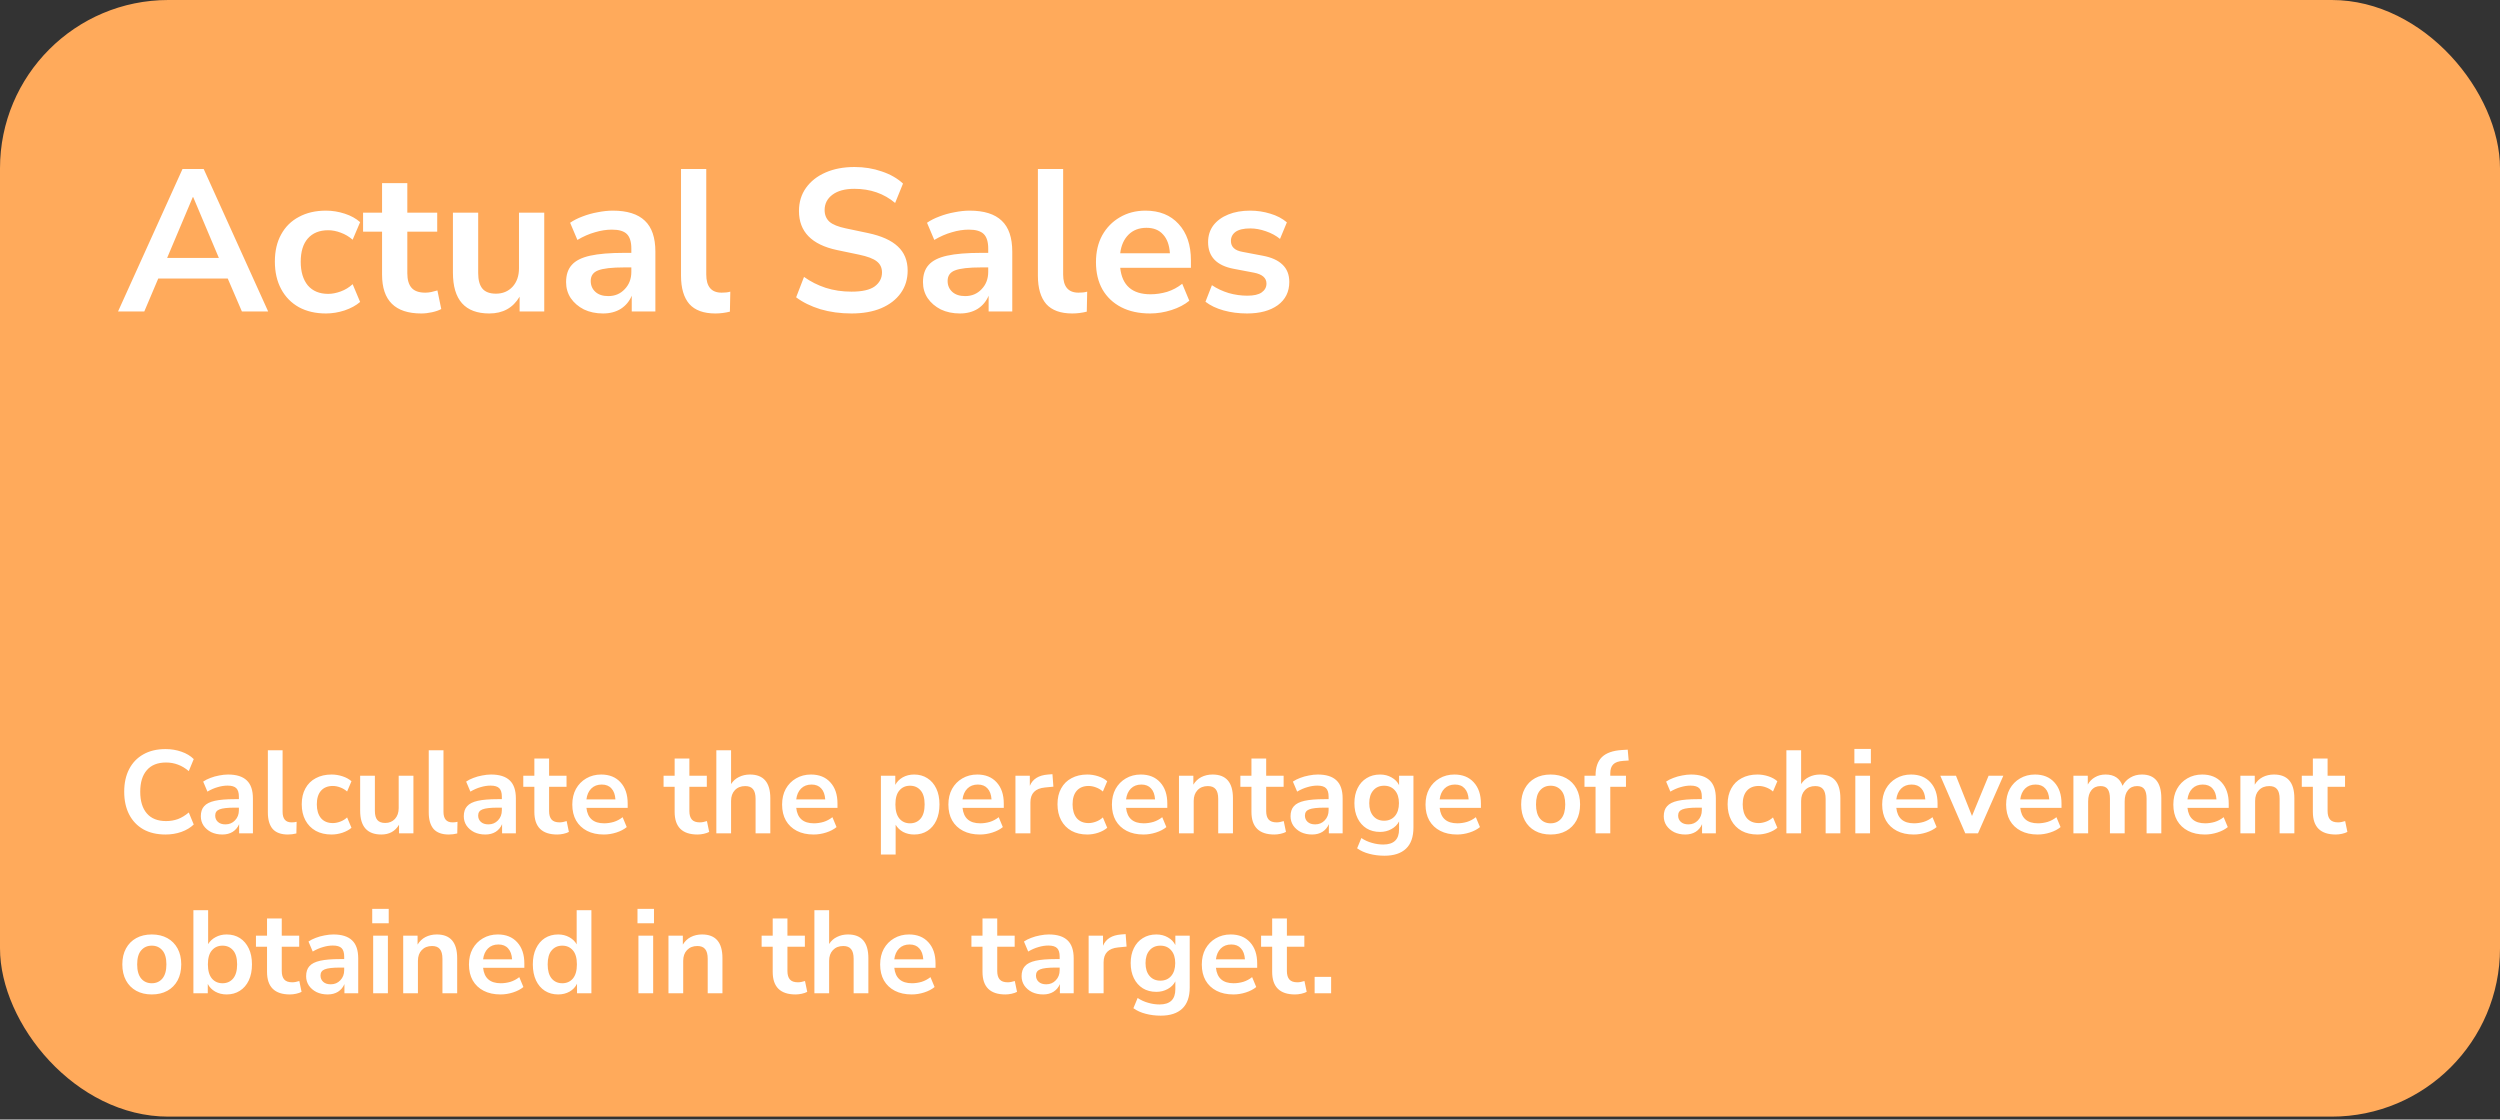 <svg width="297" height="133" viewBox="0 0 297 133" fill="none" xmlns="http://www.w3.org/2000/svg">
<rect x="0" y="0" width="297" height="133" fill="#333333" stroke="none"/>
<rect width="297" height="132.655" rx="20" fill="#FFAA5B"/>
<path d="M14.024 37L21.68 20.08H24.2L31.856 37H28.736L27.056 33.088H18.8L17.144 37H14.024ZM22.904 23.416L19.856 30.64H26L22.952 23.416H22.904ZM38.726 37.24C37.494 37.24 36.422 36.992 35.51 36.496C34.598 35.984 33.894 35.264 33.398 34.336C32.902 33.408 32.654 32.32 32.654 31.072C32.654 29.824 32.902 28.752 33.398 27.856C33.894 26.944 34.598 26.248 35.51 25.768C36.422 25.272 37.494 25.024 38.726 25.024C39.478 25.024 40.222 25.144 40.958 25.384C41.694 25.624 42.302 25.96 42.782 26.392L41.894 28.48C41.478 28.112 41.006 27.832 40.478 27.64C39.966 27.448 39.47 27.352 38.99 27.352C37.95 27.352 37.142 27.68 36.566 28.336C36.006 28.976 35.726 29.896 35.726 31.096C35.726 32.28 36.006 33.216 36.566 33.904C37.142 34.576 37.95 34.912 38.99 34.912C39.454 34.912 39.95 34.816 40.478 34.624C41.006 34.432 41.478 34.144 41.894 33.76L42.782 35.872C42.302 36.288 41.686 36.624 40.934 36.88C40.198 37.12 39.462 37.24 38.726 37.24ZM50.045 37.24C46.941 37.24 45.389 35.704 45.389 32.632V27.52H43.133V25.264H45.389V21.76H48.389V25.264H51.941V27.52H48.389V32.464C48.389 33.232 48.557 33.808 48.893 34.192C49.229 34.576 49.773 34.768 50.525 34.768C50.749 34.768 50.981 34.744 51.221 34.696C51.461 34.632 51.709 34.568 51.965 34.504L52.421 36.712C52.133 36.872 51.765 37 51.317 37.096C50.885 37.192 50.461 37.24 50.045 37.24ZM58.128 37.24C55.248 37.24 53.808 35.624 53.808 32.392V25.264H56.808V32.44C56.808 33.272 56.976 33.888 57.312 34.288C57.648 34.688 58.184 34.888 58.92 34.888C59.72 34.888 60.376 34.616 60.888 34.072C61.4 33.512 61.656 32.776 61.656 31.864V25.264H64.656V37H61.728V35.248C60.944 36.576 59.744 37.24 58.128 37.24ZM71.643 37.24C70.795 37.24 70.035 37.08 69.363 36.76C68.707 36.424 68.187 35.976 67.803 35.416C67.435 34.856 67.251 34.224 67.251 33.52C67.251 32.656 67.475 31.976 67.923 31.48C68.371 30.968 69.099 30.6 70.107 30.376C71.115 30.152 72.467 30.04 74.163 30.04H75.003V29.536C75.003 28.736 74.827 28.16 74.475 27.808C74.123 27.456 73.531 27.28 72.699 27.28C72.043 27.28 71.371 27.384 70.683 27.592C69.995 27.784 69.299 28.088 68.595 28.504L67.731 26.464C68.147 26.176 68.635 25.928 69.195 25.72C69.771 25.496 70.371 25.328 70.995 25.216C71.635 25.088 72.235 25.024 72.795 25.024C74.507 25.024 75.779 25.424 76.611 26.224C77.443 27.008 77.859 28.232 77.859 29.896V37H75.051V35.128C74.779 35.784 74.347 36.304 73.755 36.688C73.163 37.056 72.459 37.24 71.643 37.24ZM72.267 35.176C73.051 35.176 73.699 34.904 74.211 34.36C74.739 33.816 75.003 33.128 75.003 32.296V31.768H74.187C72.683 31.768 71.635 31.888 71.043 32.128C70.467 32.352 70.179 32.768 70.179 33.376C70.179 33.904 70.363 34.336 70.731 34.672C71.099 35.008 71.611 35.176 72.267 35.176ZM84.984 37.24C83.592 37.24 82.56 36.864 81.888 36.112C81.232 35.344 80.904 34.224 80.904 32.752V20.08H83.904V32.608C83.904 34.048 84.512 34.768 85.728 34.768C85.904 34.768 86.08 34.76 86.256 34.744C86.432 34.728 86.6 34.696 86.76 34.648L86.712 37.024C86.136 37.168 85.56 37.24 84.984 37.24ZM101.157 37.24C99.829 37.24 98.597 37.072 97.461 36.736C96.325 36.384 95.365 35.912 94.581 35.32L95.517 32.896C96.301 33.456 97.157 33.888 98.085 34.192C99.029 34.496 100.053 34.648 101.157 34.648C102.421 34.648 103.341 34.44 103.917 34.024C104.493 33.592 104.781 33.04 104.781 32.368C104.781 31.808 104.573 31.368 104.157 31.048C103.757 30.728 103.061 30.464 102.069 30.256L99.429 29.704C96.421 29.064 94.917 27.52 94.917 25.072C94.917 24.016 95.197 23.096 95.757 22.312C96.317 21.528 97.093 20.92 98.085 20.488C99.077 20.056 100.221 19.84 101.517 19.84C102.669 19.84 103.749 20.016 104.757 20.368C105.765 20.704 106.605 21.184 107.277 21.808L106.341 24.112C105.013 22.992 103.397 22.432 101.493 22.432C100.389 22.432 99.525 22.664 98.901 23.128C98.277 23.592 97.965 24.2 97.965 24.952C97.965 25.528 98.157 25.992 98.541 26.344C98.925 26.68 99.581 26.944 100.509 27.136L103.125 27.688C104.709 28.024 105.885 28.552 106.653 29.272C107.437 29.992 107.829 30.952 107.829 32.152C107.829 33.16 107.557 34.048 107.013 34.816C106.469 35.584 105.693 36.184 104.685 36.616C103.693 37.032 102.517 37.24 101.157 37.24ZM114.041 37.24C113.193 37.24 112.433 37.08 111.761 36.76C111.105 36.424 110.585 35.976 110.201 35.416C109.833 34.856 109.649 34.224 109.649 33.52C109.649 32.656 109.873 31.976 110.321 31.48C110.769 30.968 111.497 30.6 112.505 30.376C113.513 30.152 114.865 30.04 116.561 30.04H117.401V29.536C117.401 28.736 117.225 28.16 116.873 27.808C116.521 27.456 115.929 27.28 115.097 27.28C114.441 27.28 113.769 27.384 113.081 27.592C112.393 27.784 111.697 28.088 110.993 28.504L110.129 26.464C110.545 26.176 111.033 25.928 111.593 25.72C112.169 25.496 112.769 25.328 113.393 25.216C114.033 25.088 114.633 25.024 115.193 25.024C116.905 25.024 118.177 25.424 119.009 26.224C119.841 27.008 120.257 28.232 120.257 29.896V37H117.449V35.128C117.177 35.784 116.745 36.304 116.153 36.688C115.561 37.056 114.857 37.24 114.041 37.24ZM114.665 35.176C115.449 35.176 116.097 34.904 116.609 34.36C117.137 33.816 117.401 33.128 117.401 32.296V31.768H116.585C115.081 31.768 114.033 31.888 113.441 32.128C112.865 32.352 112.577 32.768 112.577 33.376C112.577 33.904 112.761 34.336 113.129 34.672C113.497 35.008 114.009 35.176 114.665 35.176ZM127.382 37.24C125.99 37.24 124.958 36.864 124.286 36.112C123.63 35.344 123.302 34.224 123.302 32.752V20.08H126.302V32.608C126.302 34.048 126.91 34.768 128.126 34.768C128.302 34.768 128.478 34.76 128.654 34.744C128.83 34.728 128.998 34.696 129.158 34.648L129.11 37.024C128.534 37.168 127.958 37.24 127.382 37.24ZM136.633 37.24C135.305 37.24 134.161 36.992 133.201 36.496C132.241 36 131.497 35.296 130.969 34.384C130.457 33.472 130.201 32.392 130.201 31.144C130.201 29.928 130.449 28.864 130.945 27.952C131.457 27.04 132.153 26.328 133.033 25.816C133.929 25.288 134.945 25.024 136.081 25.024C137.745 25.024 139.057 25.552 140.017 26.608C140.993 27.664 141.481 29.104 141.481 30.928V31.816H133.081C133.305 33.912 134.505 34.96 136.681 34.96C137.337 34.96 137.993 34.864 138.649 34.672C139.305 34.464 139.905 34.144 140.449 33.712L141.289 35.728C140.729 36.192 140.025 36.56 139.177 36.832C138.329 37.104 137.481 37.24 136.633 37.24ZM136.201 27.064C135.321 27.064 134.609 27.336 134.065 27.88C133.521 28.424 133.193 29.16 133.081 30.088H138.985C138.921 29.112 138.649 28.368 138.169 27.856C137.705 27.328 137.049 27.064 136.201 27.064ZM148.153 37.24C147.161 37.24 146.233 37.12 145.369 36.88C144.505 36.64 143.785 36.296 143.209 35.848L143.977 33.88C144.569 34.28 145.233 34.592 145.969 34.816C146.705 35.024 147.441 35.128 148.177 35.128C148.945 35.128 149.513 35 149.881 34.744C150.265 34.472 150.457 34.12 150.457 33.688C150.457 33.016 149.961 32.584 148.969 32.392L146.569 31.936C144.537 31.552 143.521 30.496 143.521 28.768C143.521 28 143.729 27.336 144.145 26.776C144.577 26.216 145.169 25.784 145.921 25.48C146.673 25.176 147.537 25.024 148.513 25.024C149.345 25.024 150.145 25.144 150.913 25.384C151.681 25.608 152.337 25.952 152.881 26.416L152.065 28.384C151.601 28 151.041 27.696 150.385 27.472C149.745 27.248 149.129 27.136 148.537 27.136C147.753 27.136 147.169 27.272 146.785 27.544C146.417 27.816 146.233 28.176 146.233 28.624C146.233 29.328 146.689 29.76 147.601 29.92L150.001 30.376C151.041 30.568 151.825 30.92 152.353 31.432C152.897 31.944 153.169 32.632 153.169 33.496C153.169 34.664 152.713 35.584 151.801 36.256C150.889 36.912 149.673 37.24 148.153 37.24Z" fill="white"/>
<path d="M19.67 99.14C18.643 99.14 17.761 98.935 17.024 98.524C16.296 98.104 15.736 97.516 15.344 96.76C14.952 95.995 14.756 95.094 14.756 94.058C14.756 93.022 14.952 92.126 15.344 91.37C15.736 90.614 16.296 90.031 17.024 89.62C17.761 89.2 18.643 88.99 19.67 88.99C20.333 88.99 20.958 89.093 21.546 89.298C22.143 89.503 22.633 89.797 23.016 90.18L22.428 91.608C22.008 91.253 21.579 90.997 21.14 90.838C20.701 90.67 20.23 90.586 19.726 90.586C18.727 90.586 17.967 90.889 17.444 91.496C16.921 92.093 16.66 92.947 16.66 94.058C16.66 95.169 16.921 96.027 17.444 96.634C17.967 97.241 18.727 97.544 19.726 97.544C20.23 97.544 20.701 97.465 21.14 97.306C21.579 97.138 22.008 96.877 22.428 96.522L23.016 97.95C22.633 98.323 22.143 98.617 21.546 98.832C20.958 99.037 20.333 99.14 19.67 99.14ZM26.42 99.14C25.925 99.14 25.482 99.047 25.09 98.86C24.707 98.664 24.404 98.403 24.18 98.076C23.965 97.749 23.858 97.381 23.858 96.97C23.858 96.466 23.988 96.069 24.25 95.78C24.511 95.481 24.936 95.267 25.524 95.136C26.112 95.005 26.901 94.94 27.89 94.94H28.38V94.646C28.38 94.179 28.277 93.843 28.072 93.638C27.866 93.433 27.521 93.33 27.036 93.33C26.653 93.33 26.261 93.391 25.86 93.512C25.459 93.624 25.052 93.801 24.642 94.044L24.138 92.854C24.381 92.686 24.665 92.541 24.992 92.42C25.328 92.289 25.678 92.191 26.042 92.126C26.415 92.051 26.765 92.014 27.092 92.014C28.09 92.014 28.832 92.247 29.318 92.714C29.803 93.171 30.046 93.885 30.046 94.856V99H28.408V97.908C28.249 98.291 27.997 98.594 27.652 98.818C27.306 99.033 26.896 99.14 26.42 99.14ZM26.784 97.936C27.241 97.936 27.619 97.777 27.918 97.46C28.226 97.143 28.38 96.741 28.38 96.256V95.948H27.904C27.026 95.948 26.415 96.018 26.07 96.158C25.734 96.289 25.566 96.531 25.566 96.886C25.566 97.194 25.673 97.446 25.888 97.642C26.102 97.838 26.401 97.936 26.784 97.936ZM34.202 99.14C33.39 99.14 32.788 98.921 32.396 98.482C32.013 98.034 31.822 97.381 31.822 96.522V89.13H33.572V96.438C33.572 97.278 33.927 97.698 34.636 97.698C34.739 97.698 34.841 97.693 34.944 97.684C35.047 97.675 35.145 97.656 35.238 97.628L35.21 99.014C34.874 99.098 34.538 99.14 34.202 99.14ZM39.389 99.14C38.67 99.14 38.044 98.995 37.513 98.706C36.98 98.407 36.57 97.987 36.281 97.446C35.991 96.905 35.846 96.27 35.846 95.542C35.846 94.814 35.991 94.189 36.281 93.666C36.57 93.134 36.98 92.728 37.513 92.448C38.044 92.159 38.67 92.014 39.389 92.014C39.827 92.014 40.261 92.084 40.691 92.224C41.12 92.364 41.474 92.56 41.755 92.812L41.236 94.03C40.994 93.815 40.718 93.652 40.41 93.54C40.112 93.428 39.822 93.372 39.542 93.372C38.936 93.372 38.465 93.563 38.129 93.946C37.802 94.319 37.639 94.856 37.639 95.556C37.639 96.247 37.802 96.793 38.129 97.194C38.465 97.586 38.936 97.782 39.542 97.782C39.813 97.782 40.102 97.726 40.41 97.614C40.718 97.502 40.994 97.334 41.236 97.11L41.755 98.342C41.474 98.585 41.115 98.781 40.676 98.93C40.247 99.07 39.818 99.14 39.389 99.14ZM45.306 99.14C43.626 99.14 42.786 98.197 42.786 96.312V92.154H44.536V96.34C44.536 96.825 44.634 97.185 44.83 97.418C45.026 97.651 45.339 97.768 45.768 97.768C46.235 97.768 46.617 97.609 46.916 97.292C47.215 96.965 47.364 96.536 47.364 96.004V92.154H49.114V99H47.406V97.978C46.949 98.753 46.249 99.14 45.306 99.14ZM53.315 99.14C52.503 99.14 51.901 98.921 51.509 98.482C51.127 98.034 50.935 97.381 50.935 96.522V89.13H52.685V96.438C52.685 97.278 53.04 97.698 53.749 97.698C53.852 97.698 53.955 97.693 54.057 97.684C54.16 97.675 54.258 97.656 54.351 97.628L54.323 99.014C53.987 99.098 53.651 99.14 53.315 99.14ZM57.66 99.14C57.165 99.14 56.722 99.047 56.33 98.86C55.947 98.664 55.644 98.403 55.42 98.076C55.205 97.749 55.098 97.381 55.098 96.97C55.098 96.466 55.229 96.069 55.49 95.78C55.751 95.481 56.176 95.267 56.764 95.136C57.352 95.005 58.141 94.94 59.13 94.94H59.62V94.646C59.62 94.179 59.517 93.843 59.312 93.638C59.107 93.433 58.761 93.33 58.276 93.33C57.893 93.33 57.501 93.391 57.1 93.512C56.699 93.624 56.293 93.801 55.882 94.044L55.378 92.854C55.621 92.686 55.905 92.541 56.232 92.42C56.568 92.289 56.918 92.191 57.282 92.126C57.655 92.051 58.005 92.014 58.332 92.014C59.331 92.014 60.073 92.247 60.558 92.714C61.043 93.171 61.286 93.885 61.286 94.856V99H59.648V97.908C59.489 98.291 59.237 98.594 58.892 98.818C58.547 99.033 58.136 99.14 57.66 99.14ZM58.024 97.936C58.481 97.936 58.859 97.777 59.158 97.46C59.466 97.143 59.62 96.741 59.62 96.256V95.948H59.144C58.267 95.948 57.655 96.018 57.31 96.158C56.974 96.289 56.806 96.531 56.806 96.886C56.806 97.194 56.913 97.446 57.128 97.642C57.343 97.838 57.641 97.936 58.024 97.936ZM66.198 99.14C64.388 99.14 63.482 98.244 63.482 96.452V93.47H62.166V92.154H63.482V90.11H65.232V92.154H67.304V93.47H65.232V96.354C65.232 96.802 65.33 97.138 65.526 97.362C65.722 97.586 66.04 97.698 66.478 97.698C66.609 97.698 66.744 97.684 66.884 97.656C67.024 97.619 67.169 97.581 67.318 97.544L67.584 98.832C67.416 98.925 67.202 99 66.94 99.056C66.688 99.112 66.441 99.14 66.198 99.14ZM71.741 99.14C70.966 99.14 70.299 98.995 69.739 98.706C69.179 98.417 68.745 98.006 68.437 97.474C68.138 96.942 67.989 96.312 67.989 95.584C67.989 94.875 68.134 94.254 68.423 93.722C68.722 93.19 69.128 92.775 69.641 92.476C70.164 92.168 70.756 92.014 71.419 92.014C72.39 92.014 73.155 92.322 73.715 92.938C74.284 93.554 74.569 94.394 74.569 95.458V95.976H69.669C69.8 97.199 70.5 97.81 71.769 97.81C72.152 97.81 72.534 97.754 72.917 97.642C73.3 97.521 73.65 97.334 73.967 97.082L74.457 98.258C74.13 98.529 73.72 98.743 73.225 98.902C72.73 99.061 72.236 99.14 71.741 99.14ZM71.489 93.204C70.976 93.204 70.56 93.363 70.243 93.68C69.926 93.997 69.734 94.427 69.669 94.968H73.113C73.076 94.399 72.917 93.965 72.637 93.666C72.366 93.358 71.984 93.204 71.489 93.204ZM82.864 99.14C81.054 99.14 80.148 98.244 80.148 96.452V93.47H78.832V92.154H80.148V90.11H81.898V92.154H83.97V93.47H81.898V96.354C81.898 96.802 81.996 97.138 82.192 97.362C82.388 97.586 82.706 97.698 83.144 97.698C83.275 97.698 83.41 97.684 83.55 97.656C83.69 97.619 83.835 97.581 83.984 97.544L84.25 98.832C84.082 98.925 83.868 99 83.606 99.056C83.354 99.112 83.107 99.14 82.864 99.14ZM85.101 99V89.13H86.851V93.148C87.085 92.775 87.397 92.495 87.789 92.308C88.181 92.112 88.615 92.014 89.091 92.014C90.706 92.014 91.513 92.952 91.513 94.828V99H89.763V94.912C89.763 94.38 89.661 93.993 89.455 93.75C89.259 93.507 88.951 93.386 88.531 93.386C88.018 93.386 87.607 93.549 87.299 93.876C87.001 94.193 86.851 94.618 86.851 95.15V99H85.101ZM96.665 99.14C95.89 99.14 95.223 98.995 94.663 98.706C94.103 98.417 93.669 98.006 93.361 97.474C93.062 96.942 92.913 96.312 92.913 95.584C92.913 94.875 93.058 94.254 93.347 93.722C93.645 93.19 94.052 92.775 94.565 92.476C95.088 92.168 95.68 92.014 96.343 92.014C97.314 92.014 98.079 92.322 98.639 92.938C99.208 93.554 99.493 94.394 99.493 95.458V95.976H94.593C94.724 97.199 95.424 97.81 96.693 97.81C97.076 97.81 97.458 97.754 97.841 97.642C98.224 97.521 98.573 97.334 98.891 97.082L99.381 98.258C99.054 98.529 98.644 98.743 98.149 98.902C97.654 99.061 97.159 99.14 96.665 99.14ZM96.413 93.204C95.9 93.204 95.484 93.363 95.167 93.68C94.85 93.997 94.658 94.427 94.593 94.968H98.037C97.999 94.399 97.841 93.965 97.561 93.666C97.29 93.358 96.907 93.204 96.413 93.204ZM104.652 101.52V92.154H106.36V93.246C106.556 92.873 106.85 92.574 107.242 92.35C107.644 92.126 108.096 92.014 108.6 92.014C109.198 92.014 109.72 92.159 110.168 92.448C110.626 92.737 110.98 93.148 111.232 93.68C111.484 94.203 111.61 94.833 111.61 95.57C111.61 96.298 111.484 96.933 111.232 97.474C110.98 98.006 110.63 98.417 110.182 98.706C109.734 98.995 109.207 99.14 108.6 99.14C108.115 99.14 107.676 99.037 107.284 98.832C106.902 98.617 106.608 98.333 106.402 97.978V101.52H104.652ZM108.11 97.81C108.633 97.81 109.053 97.623 109.37 97.25C109.688 96.867 109.846 96.307 109.846 95.57C109.846 94.823 109.688 94.268 109.37 93.904C109.053 93.531 108.633 93.344 108.11 93.344C107.588 93.344 107.168 93.531 106.85 93.904C106.533 94.268 106.374 94.823 106.374 95.57C106.374 96.307 106.533 96.867 106.85 97.25C107.168 97.623 107.588 97.81 108.11 97.81ZM116.421 99.14C115.646 99.14 114.979 98.995 114.419 98.706C113.859 98.417 113.425 98.006 113.117 97.474C112.818 96.942 112.669 96.312 112.669 95.584C112.669 94.875 112.813 94.254 113.103 93.722C113.401 93.19 113.807 92.775 114.321 92.476C114.843 92.168 115.436 92.014 116.099 92.014C117.069 92.014 117.835 92.322 118.395 92.938C118.964 93.554 119.249 94.394 119.249 95.458V95.976H114.349C114.479 97.199 115.179 97.81 116.449 97.81C116.831 97.81 117.214 97.754 117.597 97.642C117.979 97.521 118.329 97.334 118.647 97.082L119.137 98.258C118.81 98.529 118.399 98.743 117.905 98.902C117.41 99.061 116.915 99.14 116.421 99.14ZM116.169 93.204C115.655 93.204 115.24 93.363 114.923 93.68C114.605 93.997 114.414 94.427 114.349 94.968H117.793C117.755 94.399 117.597 93.965 117.317 93.666C117.046 93.358 116.663 93.204 116.169 93.204ZM120.635 99V92.154H122.343V93.358C122.679 92.546 123.397 92.098 124.499 92.014L125.031 91.972L125.143 93.456L124.135 93.554C122.987 93.666 122.413 94.254 122.413 95.318V99H120.635ZM129.172 99.14C128.453 99.14 127.828 98.995 127.296 98.706C126.764 98.407 126.353 97.987 126.064 97.446C125.774 96.905 125.63 96.27 125.63 95.542C125.63 94.814 125.774 94.189 126.064 93.666C126.353 93.134 126.764 92.728 127.296 92.448C127.828 92.159 128.453 92.014 129.172 92.014C129.61 92.014 130.044 92.084 130.474 92.224C130.903 92.364 131.258 92.56 131.538 92.812L131.02 94.03C130.777 93.815 130.502 93.652 130.194 93.54C129.895 93.428 129.606 93.372 129.326 93.372C128.719 93.372 128.248 93.563 127.912 93.946C127.585 94.319 127.422 94.856 127.422 95.556C127.422 96.247 127.585 96.793 127.912 97.194C128.248 97.586 128.719 97.782 129.326 97.782C129.596 97.782 129.886 97.726 130.194 97.614C130.502 97.502 130.777 97.334 131.02 97.11L131.538 98.342C131.258 98.585 130.898 98.781 130.46 98.93C130.03 99.07 129.601 99.14 129.172 99.14ZM135.848 99.14C135.074 99.14 134.406 98.995 133.846 98.706C133.286 98.417 132.852 98.006 132.544 97.474C132.246 96.942 132.096 96.312 132.096 95.584C132.096 94.875 132.241 94.254 132.53 93.722C132.829 93.19 133.235 92.775 133.748 92.476C134.271 92.168 134.864 92.014 135.526 92.014C136.497 92.014 137.262 92.322 137.822 92.938C138.392 93.554 138.676 94.394 138.676 95.458V95.976H133.776C133.907 97.199 134.607 97.81 135.876 97.81C136.259 97.81 136.642 97.754 137.024 97.642C137.407 97.521 137.757 97.334 138.074 97.082L138.564 98.258C138.238 98.529 137.827 98.743 137.332 98.902C136.838 99.061 136.343 99.14 135.848 99.14ZM135.596 93.204C135.083 93.204 134.668 93.363 134.35 93.68C134.033 93.997 133.842 94.427 133.776 94.968H137.22C137.183 94.399 137.024 93.965 136.744 93.666C136.474 93.358 136.091 93.204 135.596 93.204ZM140.062 99V92.154H141.77V93.218C142.004 92.826 142.316 92.527 142.708 92.322C143.11 92.117 143.558 92.014 144.052 92.014C145.667 92.014 146.474 92.952 146.474 94.828V99H144.724V94.912C144.724 94.38 144.622 93.993 144.416 93.75C144.22 93.507 143.912 93.386 143.492 93.386C142.979 93.386 142.568 93.549 142.26 93.876C141.962 94.193 141.812 94.618 141.812 95.15V99H140.062ZM151.388 99.14C149.577 99.14 148.672 98.244 148.672 96.452V93.47H147.356V92.154H148.672V90.11H150.422V92.154H152.494V93.47H150.422V96.354C150.422 96.802 150.52 97.138 150.716 97.362C150.912 97.586 151.229 97.698 151.668 97.698C151.798 97.698 151.934 97.684 152.074 97.656C152.214 97.619 152.358 97.581 152.508 97.544L152.774 98.832C152.606 98.925 152.391 99 152.13 99.056C151.878 99.112 151.63 99.14 151.388 99.14ZM155.879 99.14C155.384 99.14 154.941 99.047 154.549 98.86C154.166 98.664 153.863 98.403 153.639 98.076C153.424 97.749 153.317 97.381 153.317 96.97C153.317 96.466 153.448 96.069 153.709 95.78C153.97 95.481 154.395 95.267 154.983 95.136C155.571 95.005 156.36 94.94 157.349 94.94H157.839V94.646C157.839 94.179 157.736 93.843 157.531 93.638C157.326 93.433 156.98 93.33 156.495 93.33C156.112 93.33 155.72 93.391 155.319 93.512C154.918 93.624 154.512 93.801 154.101 94.044L153.597 92.854C153.84 92.686 154.124 92.541 154.451 92.42C154.787 92.289 155.137 92.191 155.501 92.126C155.874 92.051 156.224 92.014 156.551 92.014C157.55 92.014 158.292 92.247 158.777 92.714C159.262 93.171 159.505 93.885 159.505 94.856V99H157.867V97.908C157.708 98.291 157.456 98.594 157.111 98.818C156.766 99.033 156.355 99.14 155.879 99.14ZM156.243 97.936C156.7 97.936 157.078 97.777 157.377 97.46C157.685 97.143 157.839 96.741 157.839 96.256V95.948H157.363C156.486 95.948 155.874 96.018 155.529 96.158C155.193 96.289 155.025 96.531 155.025 96.886C155.025 97.194 155.132 97.446 155.347 97.642C155.562 97.838 155.86 97.936 156.243 97.936ZM164.473 101.66C163.838 101.66 163.241 101.585 162.681 101.436C162.13 101.296 161.645 101.077 161.225 100.778L161.729 99.56C162.121 99.821 162.541 100.013 162.989 100.134C163.437 100.265 163.885 100.33 164.333 100.33C165.584 100.33 166.209 99.728 166.209 98.524V97.586C166.013 97.969 165.71 98.272 165.299 98.496C164.898 98.72 164.45 98.832 163.955 98.832C163.339 98.832 162.802 98.692 162.345 98.412C161.888 98.123 161.533 97.721 161.281 97.208C161.029 96.695 160.903 96.097 160.903 95.416C160.903 94.735 161.029 94.142 161.281 93.638C161.533 93.125 161.888 92.728 162.345 92.448C162.802 92.159 163.339 92.014 163.955 92.014C164.468 92.014 164.926 92.131 165.327 92.364C165.728 92.588 166.022 92.891 166.209 93.274V92.154H167.917V98.314C167.917 99.425 167.623 100.26 167.035 100.82C166.447 101.38 165.593 101.66 164.473 101.66ZM164.431 97.502C164.972 97.502 165.402 97.315 165.719 96.942C166.036 96.569 166.195 96.06 166.195 95.416C166.195 94.772 166.036 94.268 165.719 93.904C165.402 93.531 164.972 93.344 164.431 93.344C163.89 93.344 163.46 93.531 163.143 93.904C162.826 94.268 162.667 94.772 162.667 95.416C162.667 96.06 162.826 96.569 163.143 96.942C163.46 97.315 163.89 97.502 164.431 97.502ZM173.104 99.14C172.33 99.14 171.662 98.995 171.102 98.706C170.542 98.417 170.108 98.006 169.8 97.474C169.502 96.942 169.352 96.312 169.352 95.584C169.352 94.875 169.497 94.254 169.786 93.722C170.085 93.19 170.491 92.775 171.004 92.476C171.527 92.168 172.12 92.014 172.782 92.014C173.753 92.014 174.518 92.322 175.078 92.938C175.648 93.554 175.932 94.394 175.932 95.458V95.976H171.032C171.163 97.199 171.863 97.81 173.132 97.81C173.515 97.81 173.898 97.754 174.28 97.642C174.663 97.521 175.013 97.334 175.33 97.082L175.82 98.258C175.494 98.529 175.083 98.743 174.588 98.902C174.094 99.061 173.599 99.14 173.104 99.14ZM172.852 93.204C172.339 93.204 171.924 93.363 171.606 93.68C171.289 93.997 171.098 94.427 171.032 94.968H174.476C174.439 94.399 174.28 93.965 174 93.666C173.73 93.358 173.347 93.204 172.852 93.204ZM184.214 99.14C183.504 99.14 182.888 98.995 182.366 98.706C181.843 98.417 181.437 98.006 181.148 97.474C180.858 96.933 180.714 96.298 180.714 95.57C180.714 94.842 180.858 94.212 181.148 93.68C181.437 93.148 181.843 92.737 182.366 92.448C182.888 92.159 183.504 92.014 184.214 92.014C184.923 92.014 185.539 92.159 186.062 92.448C186.584 92.737 186.99 93.148 187.28 93.68C187.569 94.212 187.714 94.842 187.714 95.57C187.714 96.298 187.569 96.933 187.28 97.474C186.99 98.006 186.584 98.417 186.062 98.706C185.539 98.995 184.923 99.14 184.214 99.14ZM184.214 97.81C184.736 97.81 185.156 97.623 185.474 97.25C185.791 96.867 185.95 96.307 185.95 95.57C185.95 94.823 185.791 94.268 185.474 93.904C185.156 93.531 184.736 93.344 184.214 93.344C183.691 93.344 183.271 93.531 182.954 93.904C182.636 94.268 182.478 94.823 182.478 95.57C182.478 96.307 182.636 96.867 182.954 97.25C183.271 97.623 183.691 97.81 184.214 97.81ZM189.552 99V93.47H188.236V92.154H189.552V92.14C189.552 91.169 189.804 90.437 190.308 89.942C190.821 89.447 191.614 89.167 192.688 89.102L193.374 89.06L193.486 90.348L192.842 90.39C192.282 90.427 191.885 90.567 191.652 90.81C191.418 91.043 191.302 91.393 191.302 91.86V92.154H193.164V93.47H191.302V99H189.552ZM200.217 99.14C199.722 99.14 199.279 99.047 198.887 98.86C198.504 98.664 198.201 98.403 197.977 98.076C197.762 97.749 197.655 97.381 197.655 96.97C197.655 96.466 197.785 96.069 198.047 95.78C198.308 95.481 198.733 95.267 199.321 95.136C199.909 95.005 200.697 94.94 201.687 94.94H202.177V94.646C202.177 94.179 202.074 93.843 201.869 93.638C201.663 93.433 201.318 93.33 200.833 93.33C200.45 93.33 200.058 93.391 199.657 93.512C199.255 93.624 198.849 93.801 198.439 94.044L197.935 92.854C198.177 92.686 198.462 92.541 198.789 92.42C199.125 92.289 199.475 92.191 199.839 92.126C200.212 92.051 200.562 92.014 200.889 92.014C201.887 92.014 202.629 92.247 203.115 92.714C203.6 93.171 203.843 93.885 203.843 94.856V99H202.205V97.908C202.046 98.291 201.794 98.594 201.449 98.818C201.103 99.033 200.693 99.14 200.217 99.14ZM200.581 97.936C201.038 97.936 201.416 97.777 201.715 97.46C202.023 97.143 202.177 96.741 202.177 96.256V95.948H201.701C200.823 95.948 200.212 96.018 199.867 96.158C199.531 96.289 199.363 96.531 199.363 96.886C199.363 97.194 199.47 97.446 199.685 97.642C199.899 97.838 200.198 97.936 200.581 97.936ZM208.783 99.14C208.064 99.14 207.439 98.995 206.907 98.706C206.375 98.407 205.964 97.987 205.675 97.446C205.386 96.905 205.241 96.27 205.241 95.542C205.241 94.814 205.386 94.189 205.675 93.666C205.964 93.134 206.375 92.728 206.907 92.448C207.439 92.159 208.064 92.014 208.783 92.014C209.222 92.014 209.656 92.084 210.085 92.224C210.514 92.364 210.869 92.56 211.149 92.812L210.631 94.03C210.388 93.815 210.113 93.652 209.805 93.54C209.506 93.428 209.217 93.372 208.937 93.372C208.33 93.372 207.859 93.563 207.523 93.946C207.196 94.319 207.033 94.856 207.033 95.556C207.033 96.247 207.196 96.793 207.523 97.194C207.859 97.586 208.33 97.782 208.937 97.782C209.208 97.782 209.497 97.726 209.805 97.614C210.113 97.502 210.388 97.334 210.631 97.11L211.149 98.342C210.869 98.585 210.51 98.781 210.071 98.93C209.642 99.07 209.212 99.14 208.783 99.14ZM212.223 99V89.13H213.973V93.148C214.206 92.775 214.519 92.495 214.91 92.308C215.303 92.112 215.737 92.014 216.213 92.014C217.827 92.014 218.635 92.952 218.635 94.828V99H216.885V94.912C216.885 94.38 216.782 93.993 216.577 93.75C216.381 93.507 216.073 93.386 215.653 93.386C215.139 93.386 214.729 93.549 214.421 93.876C214.122 94.193 213.973 94.618 213.973 95.15V99H212.223ZM220.3 90.684V88.976H222.26V90.684H220.3ZM220.412 99V92.154H222.162V99H220.412ZM227.354 99.14C226.58 99.14 225.912 98.995 225.352 98.706C224.792 98.417 224.358 98.006 224.05 97.474C223.752 96.942 223.602 96.312 223.602 95.584C223.602 94.875 223.747 94.254 224.036 93.722C224.335 93.19 224.741 92.775 225.254 92.476C225.777 92.168 226.37 92.014 227.032 92.014C228.003 92.014 228.768 92.322 229.328 92.938C229.898 93.554 230.182 94.394 230.182 95.458V95.976H225.282C225.413 97.199 226.113 97.81 227.382 97.81C227.765 97.81 228.148 97.754 228.53 97.642C228.913 97.521 229.263 97.334 229.58 97.082L230.07 98.258C229.744 98.529 229.333 98.743 228.838 98.902C228.344 99.061 227.849 99.14 227.354 99.14ZM227.102 93.204C226.589 93.204 226.174 93.363 225.856 93.68C225.539 93.997 225.348 94.427 225.282 94.968H228.726C228.689 94.399 228.53 93.965 228.25 93.666C227.98 93.358 227.597 93.204 227.102 93.204ZM233.475 99L230.507 92.154H232.369L234.273 96.942L236.247 92.154H237.997L234.987 99H233.475ZM242.079 99.14C241.304 99.14 240.637 98.995 240.077 98.706C239.517 98.417 239.083 98.006 238.775 97.474C238.476 96.942 238.327 96.312 238.327 95.584C238.327 94.875 238.472 94.254 238.761 93.722C239.06 93.19 239.466 92.775 239.979 92.476C240.502 92.168 241.094 92.014 241.757 92.014C242.728 92.014 243.493 92.322 244.053 92.938C244.622 93.554 244.907 94.394 244.907 95.458V95.976H240.007C240.138 97.199 240.838 97.81 242.107 97.81C242.49 97.81 242.872 97.754 243.255 97.642C243.638 97.521 243.988 97.334 244.305 97.082L244.795 98.258C244.468 98.529 244.058 98.743 243.563 98.902C243.068 99.061 242.574 99.14 242.079 99.14ZM241.827 93.204C241.314 93.204 240.898 93.363 240.581 93.68C240.264 93.997 240.072 94.427 240.007 94.968H243.451C243.414 94.399 243.255 93.965 242.975 93.666C242.704 93.358 242.322 93.204 241.827 93.204ZM246.321 99V92.154H248.029V93.204C248.234 92.831 248.519 92.541 248.883 92.336C249.247 92.121 249.667 92.014 250.143 92.014C251.169 92.014 251.841 92.462 252.159 93.358C252.373 92.938 252.681 92.611 253.083 92.378C253.484 92.135 253.941 92.014 254.455 92.014C255.995 92.014 256.765 92.952 256.765 94.828V99H255.015V94.898C255.015 94.375 254.926 93.993 254.749 93.75C254.581 93.507 254.291 93.386 253.881 93.386C253.423 93.386 253.064 93.549 252.803 93.876C252.541 94.193 252.411 94.637 252.411 95.206V99H250.661V94.898C250.661 94.375 250.572 93.993 250.395 93.75C250.227 93.507 249.942 93.386 249.541 93.386C249.083 93.386 248.724 93.549 248.463 93.876C248.201 94.193 248.071 94.637 248.071 95.206V99H246.321ZM261.944 99.14C261.169 99.14 260.502 98.995 259.942 98.706C259.382 98.417 258.948 98.006 258.64 97.474C258.341 96.942 258.192 96.312 258.192 95.584C258.192 94.875 258.337 94.254 258.626 93.722C258.925 93.19 259.331 92.775 259.844 92.476C260.367 92.168 260.959 92.014 261.622 92.014C262.593 92.014 263.358 92.322 263.918 92.938C264.487 93.554 264.772 94.394 264.772 95.458V95.976H259.872C260.003 97.199 260.703 97.81 261.972 97.81C262.355 97.81 262.737 97.754 263.12 97.642C263.503 97.521 263.853 97.334 264.17 97.082L264.66 98.258C264.333 98.529 263.923 98.743 263.428 98.902C262.933 99.061 262.439 99.14 261.944 99.14ZM261.692 93.204C261.179 93.204 260.763 93.363 260.446 93.68C260.129 93.997 259.937 94.427 259.872 94.968H263.316C263.279 94.399 263.12 93.965 262.84 93.666C262.569 93.358 262.187 93.204 261.692 93.204ZM266.158 99V92.154H267.866V93.218C268.099 92.826 268.412 92.527 268.804 92.322C269.205 92.117 269.653 92.014 270.148 92.014C271.763 92.014 272.57 92.952 272.57 94.828V99H270.82V94.912C270.82 94.38 270.717 93.993 270.512 93.75C270.316 93.507 270.008 93.386 269.588 93.386C269.075 93.386 268.664 93.549 268.356 93.876C268.057 94.193 267.908 94.618 267.908 95.15V99H266.158ZM277.484 99.14C275.673 99.14 274.768 98.244 274.768 96.452V93.47H273.452V92.154H274.768V90.11H276.518V92.154H278.59V93.47H276.518V96.354C276.518 96.802 276.616 97.138 276.812 97.362C277.008 97.586 277.325 97.698 277.764 97.698C277.894 97.698 278.03 97.684 278.17 97.656C278.31 97.619 278.454 97.581 278.604 97.544L278.87 98.832C278.702 98.925 278.487 99 278.226 99.056C277.974 99.112 277.726 99.14 277.484 99.14ZM18.032 118.14C17.323 118.14 16.707 117.995 16.184 117.706C15.661 117.417 15.255 117.006 14.966 116.474C14.677 115.933 14.532 115.298 14.532 114.57C14.532 113.842 14.677 113.212 14.966 112.68C15.255 112.148 15.661 111.737 16.184 111.448C16.707 111.159 17.323 111.014 18.032 111.014C18.741 111.014 19.357 111.159 19.88 111.448C20.403 111.737 20.809 112.148 21.098 112.68C21.387 113.212 21.532 113.842 21.532 114.57C21.532 115.298 21.387 115.933 21.098 116.474C20.809 117.006 20.403 117.417 19.88 117.706C19.357 117.995 18.741 118.14 18.032 118.14ZM18.032 116.81C18.555 116.81 18.975 116.623 19.292 116.25C19.609 115.867 19.768 115.307 19.768 114.57C19.768 113.823 19.609 113.268 19.292 112.904C18.975 112.531 18.555 112.344 18.032 112.344C17.509 112.344 17.089 112.531 16.772 112.904C16.455 113.268 16.296 113.823 16.296 114.57C16.296 115.307 16.455 115.867 16.772 116.25C17.089 116.623 17.509 116.81 18.032 116.81ZM26.924 118.14C26.42 118.14 25.968 118.028 25.566 117.804C25.174 117.58 24.88 117.277 24.684 116.894V118H22.976V108.13H24.726V112.162C24.932 111.817 25.226 111.541 25.608 111.336C26 111.121 26.439 111.014 26.924 111.014C27.531 111.014 28.058 111.159 28.506 111.448C28.954 111.737 29.304 112.148 29.556 112.68C29.808 113.203 29.934 113.833 29.934 114.57C29.934 115.298 29.808 115.933 29.556 116.474C29.304 117.006 28.95 117.417 28.492 117.706C28.044 117.995 27.522 118.14 26.924 118.14ZM26.434 116.81C26.957 116.81 27.377 116.623 27.694 116.25C28.012 115.867 28.17 115.307 28.17 114.57C28.17 113.823 28.012 113.268 27.694 112.904C27.377 112.531 26.957 112.344 26.434 112.344C25.912 112.344 25.492 112.531 25.174 112.904C24.857 113.268 24.698 113.823 24.698 114.57C24.698 115.307 24.857 115.867 25.174 116.25C25.492 116.623 25.912 116.81 26.434 116.81ZM34.439 118.14C32.628 118.14 31.723 117.244 31.723 115.452V112.47H30.407V111.154H31.723V109.11H33.473V111.154H35.545V112.47H33.473V115.354C33.473 115.802 33.571 116.138 33.767 116.362C33.963 116.586 34.28 116.698 34.719 116.698C34.849 116.698 34.985 116.684 35.125 116.656C35.265 116.619 35.409 116.581 35.559 116.544L35.825 117.832C35.657 117.925 35.442 118 35.181 118.056C34.929 118.112 34.681 118.14 34.439 118.14ZM38.93 118.14C38.435 118.14 37.992 118.047 37.6 117.86C37.217 117.664 36.914 117.403 36.69 117.076C36.475 116.749 36.368 116.381 36.368 115.97C36.368 115.466 36.498 115.069 36.76 114.78C37.021 114.481 37.446 114.267 38.034 114.136C38.622 114.005 39.41 113.94 40.4 113.94H40.89V113.646C40.89 113.179 40.787 112.843 40.582 112.638C40.376 112.433 40.031 112.33 39.546 112.33C39.163 112.33 38.771 112.391 38.37 112.512C37.968 112.624 37.562 112.801 37.152 113.044L36.648 111.854C36.89 111.686 37.175 111.541 37.502 111.42C37.838 111.289 38.188 111.191 38.552 111.126C38.925 111.051 39.275 111.014 39.602 111.014C40.6 111.014 41.342 111.247 41.828 111.714C42.313 112.171 42.556 112.885 42.556 113.856V118H40.918V116.908C40.759 117.291 40.507 117.594 40.162 117.818C39.816 118.033 39.406 118.14 38.93 118.14ZM39.294 116.936C39.751 116.936 40.129 116.777 40.428 116.46C40.736 116.143 40.89 115.741 40.89 115.256V114.948H40.414C39.536 114.948 38.925 115.018 38.58 115.158C38.244 115.289 38.076 115.531 38.076 115.886C38.076 116.194 38.183 116.446 38.398 116.642C38.612 116.838 38.911 116.936 39.294 116.936ZM44.22 109.684V107.976H46.18V109.684H44.22ZM44.332 118V111.154H46.082V118H44.332ZM47.9 118V111.154H49.608V112.218C49.842 111.826 50.154 111.527 50.546 111.322C50.948 111.117 51.396 111.014 51.89 111.014C53.505 111.014 54.312 111.952 54.312 113.828V118H52.562V113.912C52.562 113.38 52.46 112.993 52.254 112.75C52.058 112.507 51.75 112.386 51.33 112.386C50.817 112.386 50.406 112.549 50.098 112.876C49.8 113.193 49.65 113.618 49.65 114.15V118H47.9ZM59.464 118.14C58.689 118.14 58.022 117.995 57.462 117.706C56.902 117.417 56.468 117.006 56.16 116.474C55.861 115.942 55.712 115.312 55.712 114.584C55.712 113.875 55.856 113.254 56.146 112.722C56.444 112.19 56.85 111.775 57.364 111.476C57.886 111.168 58.479 111.014 59.142 111.014C60.112 111.014 60.878 111.322 61.438 111.938C62.007 112.554 62.292 113.394 62.292 114.458V114.976H57.392C57.522 116.199 58.222 116.81 59.492 116.81C59.874 116.81 60.257 116.754 60.64 116.642C61.022 116.521 61.372 116.334 61.69 116.082L62.18 117.258C61.853 117.529 61.442 117.743 60.948 117.902C60.453 118.061 59.958 118.14 59.464 118.14ZM59.212 112.204C58.698 112.204 58.283 112.363 57.966 112.68C57.648 112.997 57.457 113.427 57.392 113.968H60.836C60.798 113.399 60.64 112.965 60.36 112.666C60.089 112.358 59.706 112.204 59.212 112.204ZM66.31 118.14C65.712 118.14 65.185 117.995 64.728 117.706C64.28 117.417 63.93 117.006 63.678 116.474C63.426 115.933 63.3 115.298 63.3 114.57C63.3 113.833 63.426 113.203 63.678 112.68C63.93 112.148 64.28 111.737 64.728 111.448C65.185 111.159 65.712 111.014 66.31 111.014C66.795 111.014 67.234 111.121 67.626 111.336C68.018 111.551 68.312 111.835 68.508 112.19V108.13H70.258V118H68.55V116.866C68.363 117.258 68.069 117.571 67.668 117.804C67.266 118.028 66.814 118.14 66.31 118.14ZM66.8 116.81C67.322 116.81 67.742 116.623 68.06 116.25C68.377 115.867 68.536 115.307 68.536 114.57C68.536 113.823 68.377 113.268 68.06 112.904C67.742 112.531 67.322 112.344 66.8 112.344C66.277 112.344 65.857 112.531 65.54 112.904C65.222 113.268 65.064 113.823 65.064 114.57C65.064 115.307 65.222 115.867 65.54 116.25C65.857 116.623 66.277 116.81 66.8 116.81ZM75.734 109.684V107.976H77.694V109.684H75.734ZM75.846 118V111.154H77.596V118H75.846ZM79.414 118V111.154H81.122V112.218C81.355 111.826 81.668 111.527 82.06 111.322C82.461 111.117 82.909 111.014 83.404 111.014C85.019 111.014 85.826 111.952 85.826 113.828V118H84.076V113.912C84.076 113.38 83.973 112.993 83.768 112.75C83.572 112.507 83.264 112.386 82.844 112.386C82.331 112.386 81.92 112.549 81.612 112.876C81.313 113.193 81.164 113.618 81.164 114.15V118H79.414ZM94.513 118.14C92.702 118.14 91.797 117.244 91.797 115.452V112.47H90.481V111.154H91.797V109.11H93.547V111.154H95.619V112.47H93.547V115.354C93.547 115.802 93.645 116.138 93.841 116.362C94.037 116.586 94.354 116.698 94.793 116.698C94.924 116.698 95.059 116.684 95.199 116.656C95.339 116.619 95.484 116.581 95.633 116.544L95.899 117.832C95.731 117.925 95.516 118 95.255 118.056C95.003 118.112 94.755 118.14 94.513 118.14ZM96.75 118V108.13H98.5V112.148C98.733 111.775 99.046 111.495 99.438 111.308C99.83 111.112 100.264 111.014 100.74 111.014C102.355 111.014 103.162 111.952 103.162 113.828V118H101.412V113.912C101.412 113.38 101.309 112.993 101.104 112.75C100.908 112.507 100.6 112.386 100.18 112.386C99.666 112.386 99.256 112.549 98.948 112.876C98.649 113.193 98.5 113.618 98.5 114.15V118H96.75ZM108.313 118.14C107.539 118.14 106.871 117.995 106.311 117.706C105.751 117.417 105.317 117.006 105.009 116.474C104.711 115.942 104.561 115.312 104.561 114.584C104.561 113.875 104.706 113.254 104.995 112.722C105.294 112.19 105.7 111.775 106.213 111.476C106.736 111.168 107.329 111.014 107.991 111.014C108.962 111.014 109.727 111.322 110.287 111.938C110.857 112.554 111.141 113.394 111.141 114.458V114.976H106.241C106.372 116.199 107.072 116.81 108.341 116.81C108.724 116.81 109.107 116.754 109.489 116.642C109.872 116.521 110.222 116.334 110.539 116.082L111.029 117.258C110.703 117.529 110.292 117.743 109.797 117.902C109.303 118.061 108.808 118.14 108.313 118.14ZM108.061 112.204C107.548 112.204 107.133 112.363 106.815 112.68C106.498 112.997 106.307 113.427 106.241 113.968H109.685C109.648 113.399 109.489 112.965 109.209 112.666C108.939 112.358 108.556 112.204 108.061 112.204ZM119.437 118.14C117.626 118.14 116.721 117.244 116.721 115.452V112.47H115.405V111.154H116.721V109.11H118.471V111.154H120.543V112.47H118.471V115.354C118.471 115.802 118.569 116.138 118.765 116.362C118.961 116.586 119.278 116.698 119.717 116.698C119.847 116.698 119.983 116.684 120.123 116.656C120.263 116.619 120.407 116.581 120.557 116.544L120.823 117.832C120.655 117.925 120.44 118 120.179 118.056C119.927 118.112 119.679 118.14 119.437 118.14ZM123.928 118.14C123.433 118.14 122.99 118.047 122.598 117.86C122.215 117.664 121.912 117.403 121.688 117.076C121.473 116.749 121.366 116.381 121.366 115.97C121.366 115.466 121.496 115.069 121.758 114.78C122.019 114.481 122.444 114.267 123.032 114.136C123.62 114.005 124.408 113.94 125.398 113.94H125.888V113.646C125.888 113.179 125.785 112.843 125.58 112.638C125.374 112.433 125.029 112.33 124.544 112.33C124.161 112.33 123.769 112.391 123.368 112.512C122.966 112.624 122.56 112.801 122.15 113.044L121.646 111.854C121.888 111.686 122.173 111.541 122.5 111.42C122.836 111.289 123.186 111.191 123.55 111.126C123.923 111.051 124.273 111.014 124.6 111.014C125.598 111.014 126.34 111.247 126.826 111.714C127.311 112.171 127.554 112.885 127.554 113.856V118H125.916V116.908C125.757 117.291 125.505 117.594 125.16 117.818C124.814 118.033 124.404 118.14 123.928 118.14ZM124.292 116.936C124.749 116.936 125.127 116.777 125.426 116.46C125.734 116.143 125.888 115.741 125.888 115.256V114.948H125.412C124.534 114.948 123.923 115.018 123.578 115.158C123.242 115.289 123.074 115.531 123.074 115.886C123.074 116.194 123.181 116.446 123.396 116.642C123.61 116.838 123.909 116.936 124.292 116.936ZM129.33 118V111.154H131.038V112.358C131.374 111.546 132.093 111.098 133.194 111.014L133.726 110.972L133.838 112.456L132.83 112.554C131.682 112.666 131.108 113.254 131.108 114.318V118H129.33ZM137.895 120.66C137.26 120.66 136.663 120.585 136.103 120.436C135.552 120.296 135.067 120.077 134.647 119.778L135.151 118.56C135.543 118.821 135.963 119.013 136.411 119.134C136.859 119.265 137.307 119.33 137.755 119.33C139.006 119.33 139.631 118.728 139.631 117.524V116.586C139.435 116.969 139.132 117.272 138.721 117.496C138.32 117.72 137.872 117.832 137.377 117.832C136.761 117.832 136.224 117.692 135.767 117.412C135.31 117.123 134.955 116.721 134.703 116.208C134.451 115.695 134.325 115.097 134.325 114.416C134.325 113.735 134.451 113.142 134.703 112.638C134.955 112.125 135.31 111.728 135.767 111.448C136.224 111.159 136.761 111.014 137.377 111.014C137.89 111.014 138.348 111.131 138.749 111.364C139.15 111.588 139.444 111.891 139.631 112.274V111.154H141.339V117.314C141.339 118.425 141.045 119.26 140.457 119.82C139.869 120.38 139.015 120.66 137.895 120.66ZM137.853 116.502C138.394 116.502 138.824 116.315 139.141 115.942C139.458 115.569 139.617 115.06 139.617 114.416C139.617 113.772 139.458 113.268 139.141 112.904C138.824 112.531 138.394 112.344 137.853 112.344C137.312 112.344 136.882 112.531 136.565 112.904C136.248 113.268 136.089 113.772 136.089 114.416C136.089 115.06 136.248 115.569 136.565 115.942C136.882 116.315 137.312 116.502 137.853 116.502ZM146.526 118.14C145.752 118.14 145.084 117.995 144.524 117.706C143.964 117.417 143.53 117.006 143.222 116.474C142.924 115.942 142.774 115.312 142.774 114.584C142.774 113.875 142.919 113.254 143.208 112.722C143.507 112.19 143.913 111.775 144.426 111.476C144.949 111.168 145.542 111.014 146.204 111.014C147.175 111.014 147.94 111.322 148.5 111.938C149.07 112.554 149.354 113.394 149.354 114.458V114.976H144.454C144.585 116.199 145.285 116.81 146.554 116.81C146.937 116.81 147.32 116.754 147.702 116.642C148.085 116.521 148.435 116.334 148.752 116.082L149.242 117.258C148.916 117.529 148.505 117.743 148.01 117.902C147.516 118.061 147.021 118.14 146.526 118.14ZM146.274 112.204C145.761 112.204 145.346 112.363 145.028 112.68C144.711 112.997 144.52 113.427 144.454 113.968H147.898C147.861 113.399 147.702 112.965 147.422 112.666C147.152 112.358 146.769 112.204 146.274 112.204ZM153.849 118.14C152.038 118.14 151.133 117.244 151.133 115.452V112.47H149.817V111.154H151.133V109.11H152.883V111.154H154.955V112.47H152.883V115.354C152.883 115.802 152.981 116.138 153.177 116.362C153.373 116.586 153.69 116.698 154.129 116.698C154.259 116.698 154.395 116.684 154.535 116.656C154.675 116.619 154.819 116.581 154.969 116.544L155.235 117.832C155.067 117.925 154.852 118 154.591 118.056C154.339 118.112 154.091 118.14 153.849 118.14ZM156.178 118V116.054H158.138V118H156.178Z" fill="white"/>
</svg>
